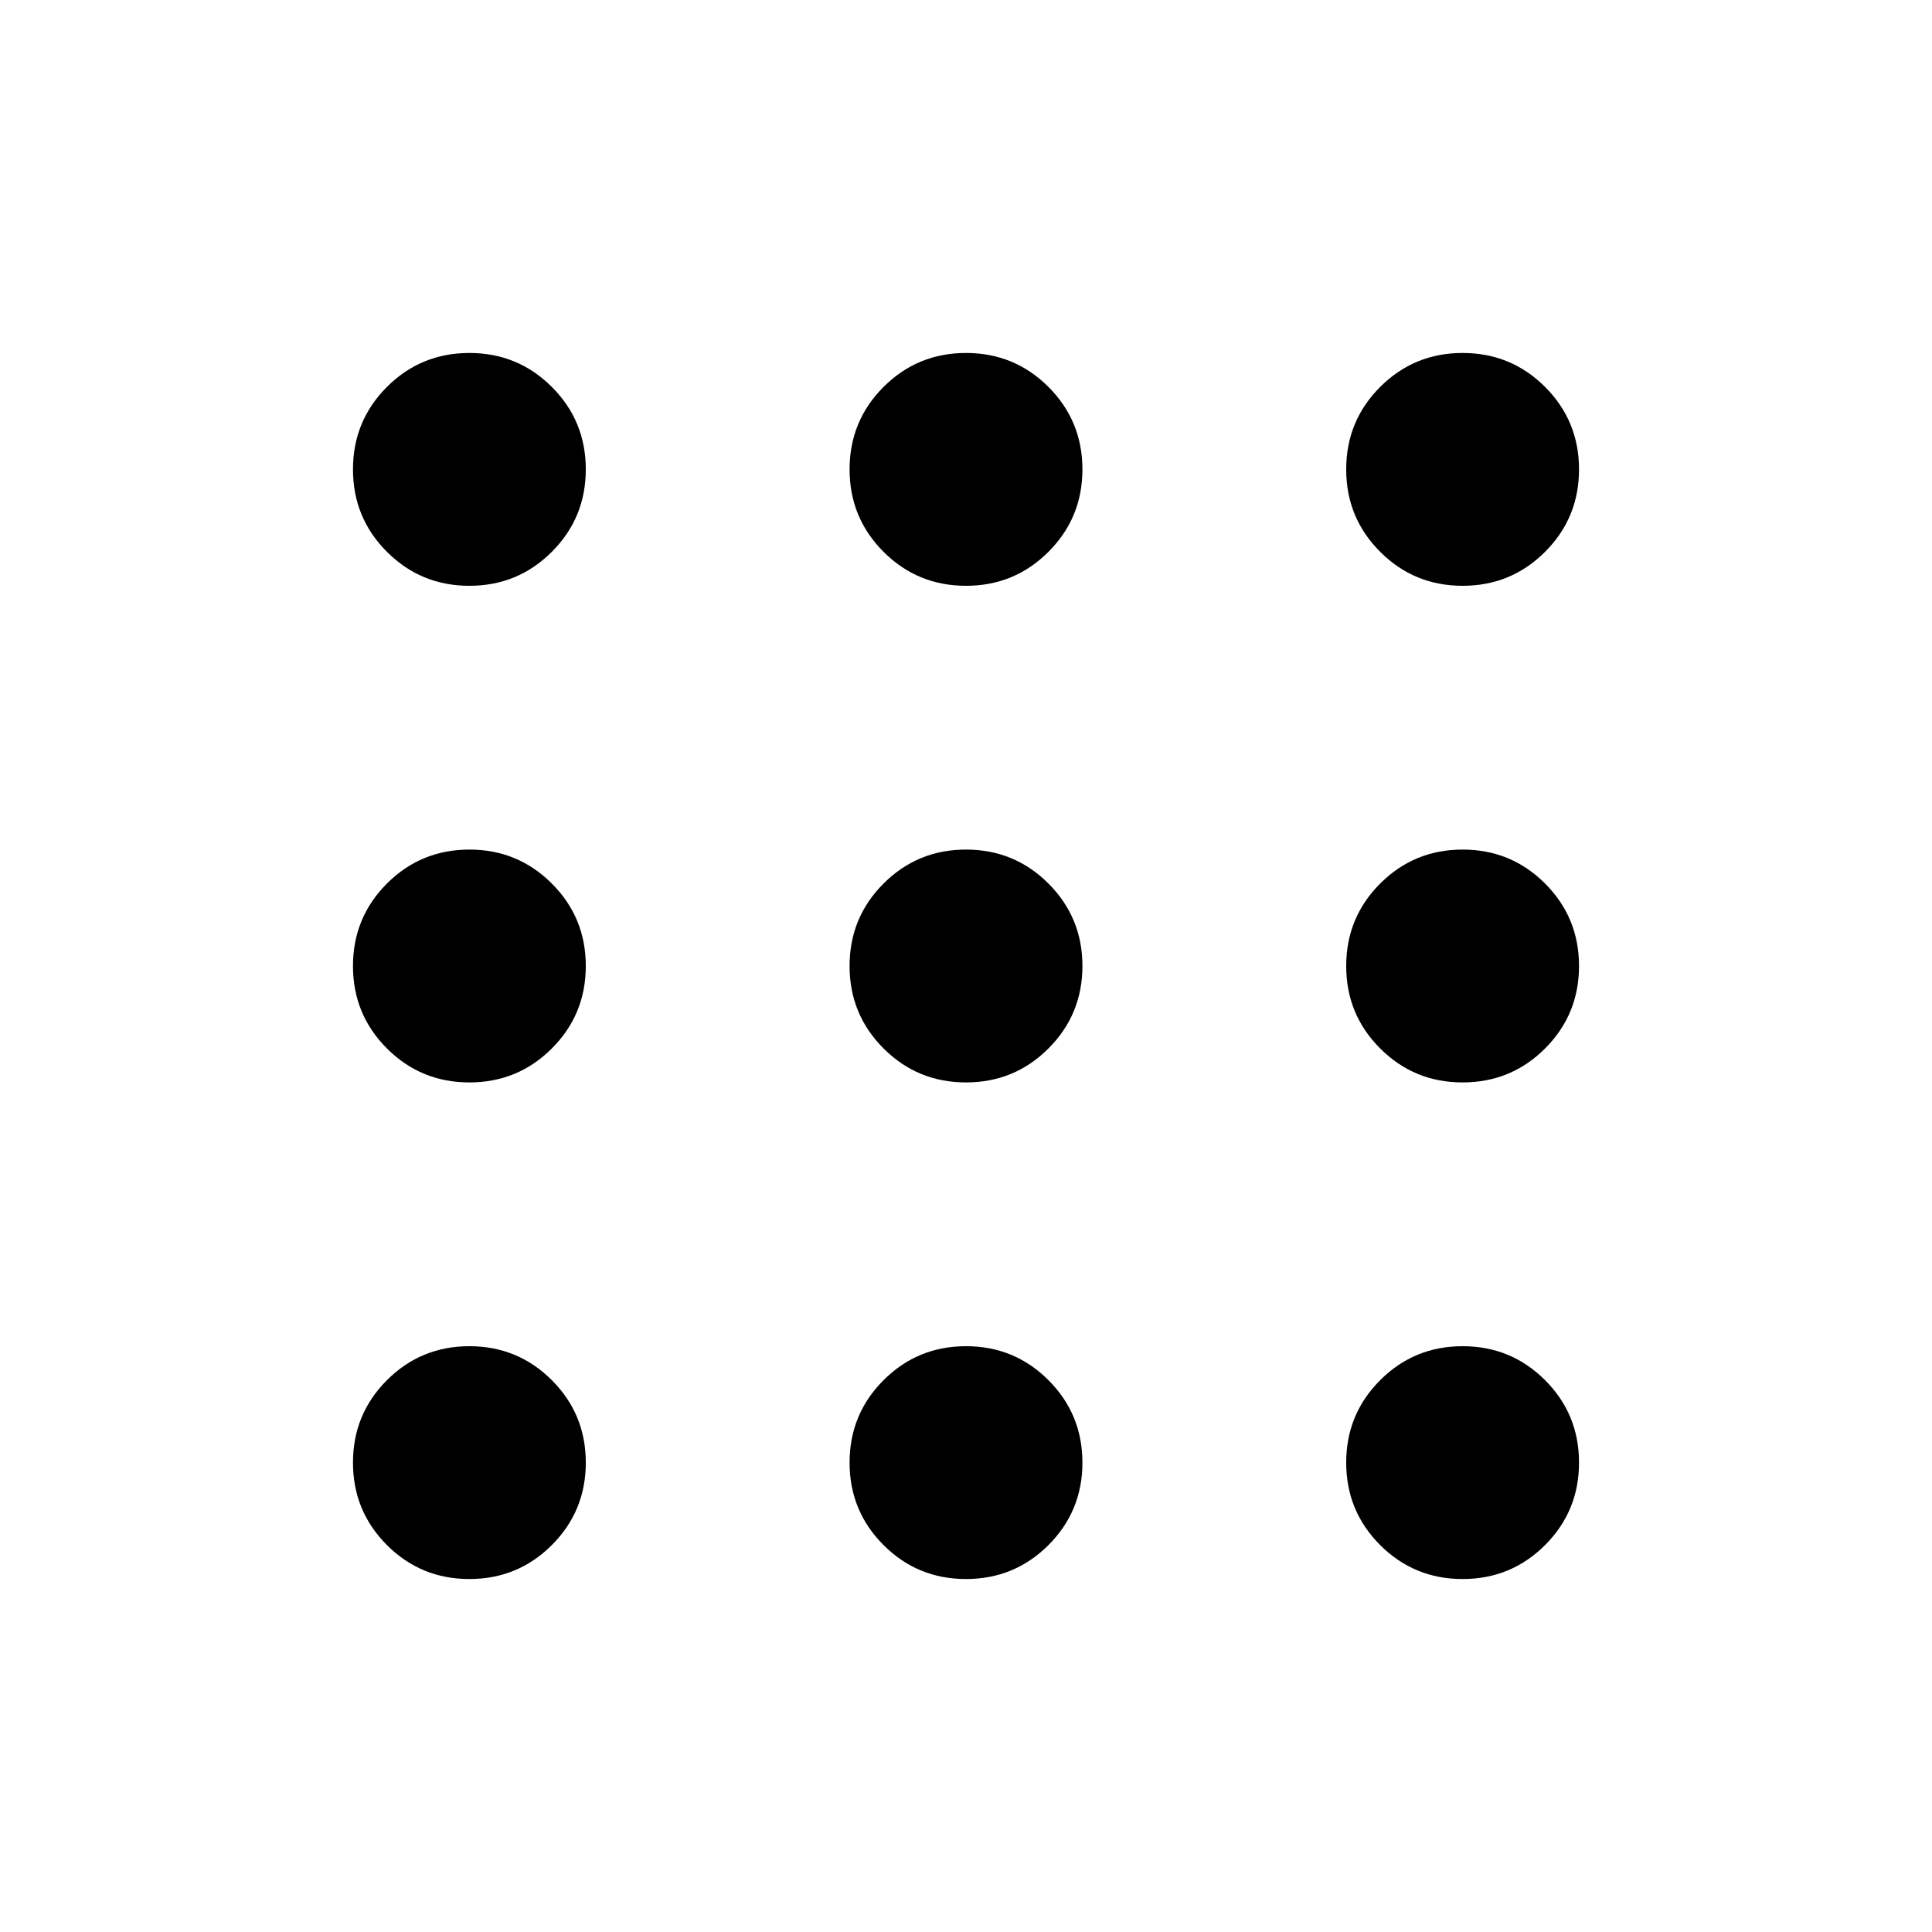 <svg xmlns="http://www.w3.org/2000/svg" height="40" viewBox="0 -960 960 960" width="40"><path d="M233.23-175.39q-24.09 0-40.97-16.87-16.87-16.88-16.87-40.97t16.87-40.97q16.88-16.88 40.97-16.88t40.97 16.88q16.88 16.88 16.88 40.97t-16.88 40.97q-16.88 16.87-40.97 16.87Zm246.77 0q-24.09 0-40.97-16.87-16.88-16.88-16.88-40.97t16.88-40.97q16.88-16.88 40.97-16.88t40.97 16.88q16.88 16.88 16.88 40.97t-16.88 40.97q-16.88 16.87-40.97 16.87Zm246.77 0q-24.09 0-40.97-16.87-16.88-16.88-16.88-40.97t16.88-40.97q16.88-16.88 40.97-16.88t40.97 16.88q16.87 16.88 16.87 40.97t-16.87 40.97q-16.88 16.87-40.97 16.87ZM233.23-422.15q-24.09 0-40.97-16.88-16.87-16.88-16.87-40.97t16.87-40.97q16.88-16.88 40.97-16.88t40.97 16.88q16.88 16.88 16.88 40.97t-16.88 40.97q-16.88 16.88-40.97 16.88Zm246.77 0q-24.09 0-40.97-16.88T422.15-480q0-24.09 16.88-40.97T480-537.85q24.09 0 40.97 16.88T537.85-480q0 24.09-16.88 40.97T480-422.15Zm246.77 0q-24.09 0-40.97-16.88T668.92-480q0-24.09 16.88-40.97t40.97-16.88q24.09 0 40.97 16.88 16.87 16.88 16.87 40.97t-16.87 40.97q-16.88 16.88-40.97 16.88ZM233.23-668.92q-24.09 0-40.97-16.88-16.87-16.88-16.87-40.97t16.87-40.97q16.88-16.87 40.97-16.87t40.97 16.87q16.88 16.88 16.88 40.97T274.2-685.8q-16.88 16.88-40.97 16.88Zm246.77 0q-24.09 0-40.97-16.88t-16.88-40.97q0-24.09 16.88-40.97 16.88-16.87 40.97-16.87t40.97 16.87q16.88 16.88 16.88 40.97t-16.88 40.97q-16.88 16.88-40.97 16.88Zm246.77 0q-24.09 0-40.97-16.88t-16.88-40.97q0-24.09 16.88-40.97 16.88-16.87 40.97-16.87t40.97 16.87q16.87 16.88 16.87 40.97t-16.87 40.97q-16.88 16.88-40.97 16.88Z"/></svg>